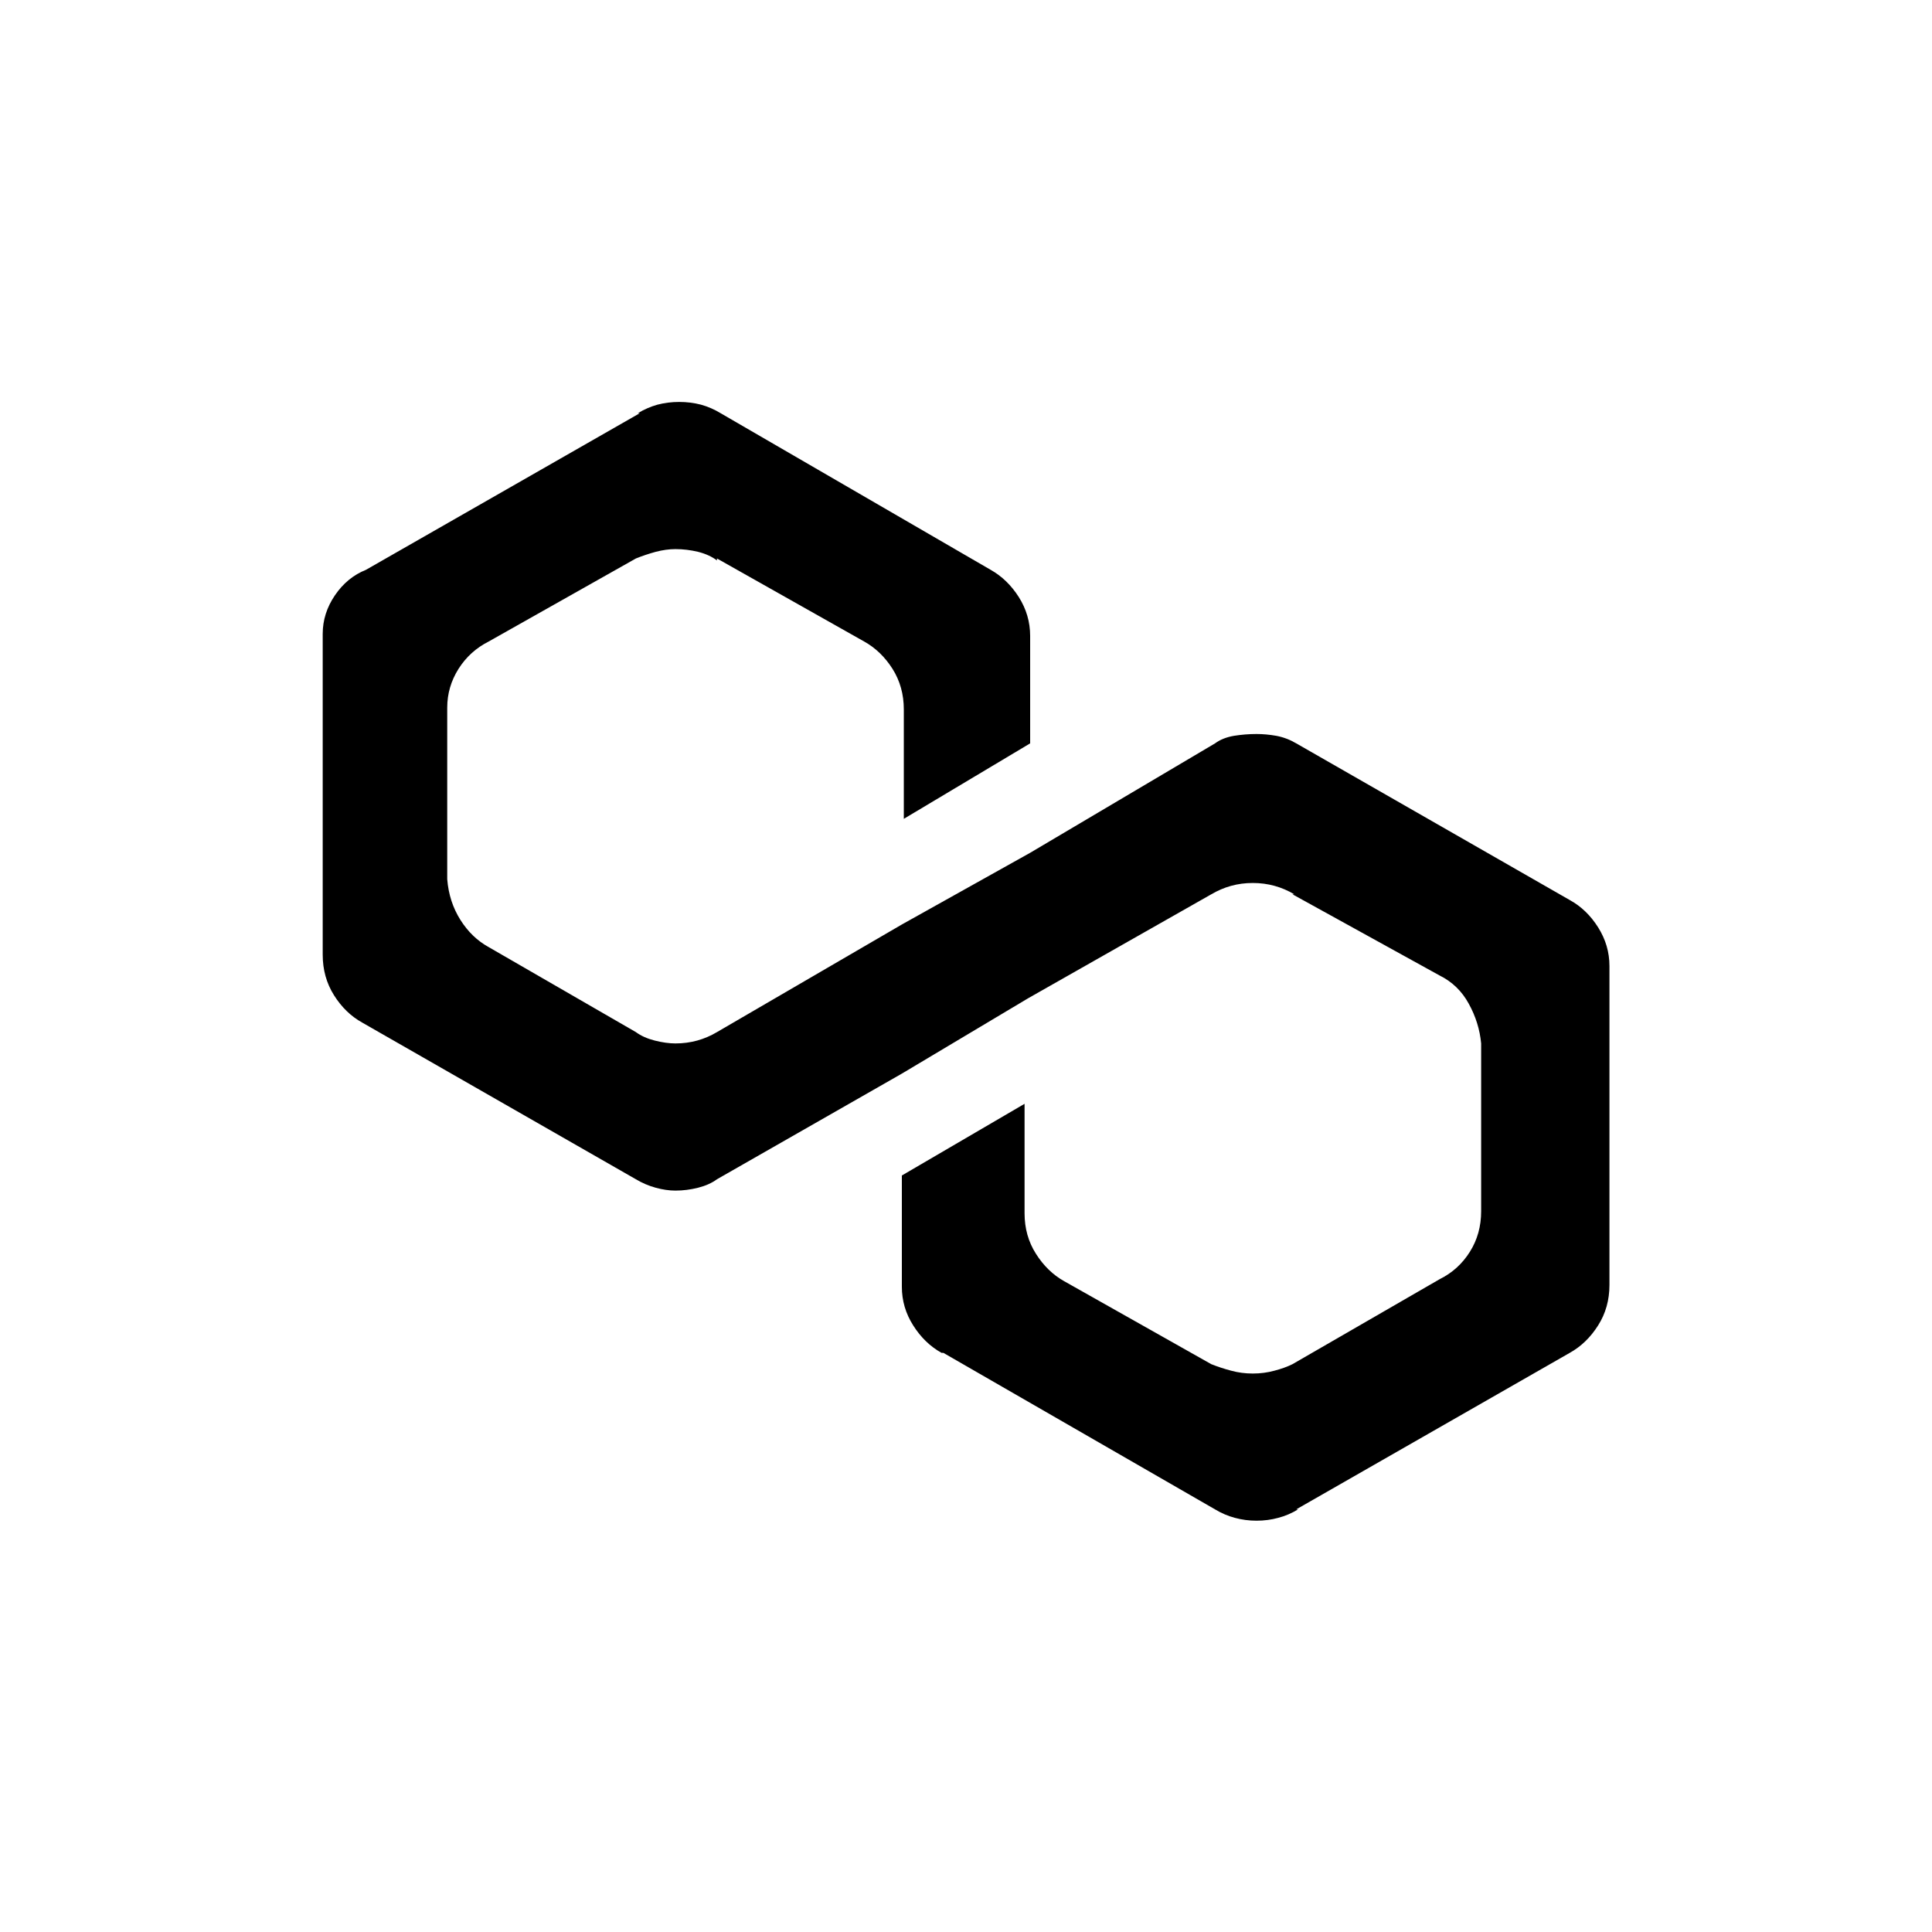 <svg xmlns="http://www.w3.org/2000/svg" xmlns:xlink="http://www.w3.org/1999/xlink" width="128" height="128"><path fill="#000000" d="M104 59.63L85.88 49.25Q85.25 48.88 84.56 48.75Q83.88 48.63 83.25 48.63L83.25 48.63Q82.50 48.63 81.75 48.75Q81 48.88 80.50 49.25L80.50 49.25L80.50 49.25L68.25 56.50L59.75 61.25L47.50 68.38Q46.88 68.75 46.19 68.94Q45.50 69.13 44.75 69.13L44.75 69.13Q44.13 69.13 43.38 68.94Q42.63 68.75 42.13 68.38L42.13 68.38L42.13 68.38L32.38 62.75Q31.25 62.13 30.50 60.94Q29.75 59.75 29.63 58.25L29.63 58.25L29.63 58.25L29.63 47Q29.63 47 29.63 46.94Q29.63 46.88 29.63 46.88L29.63 46.88Q29.63 45.50 30.38 44.31Q31.13 43.13 32.38 42.50L32.38 42.50L32.38 42.50L42.13 37Q42.75 36.75 43.44 36.56Q44.13 36.38 44.75 36.38L44.75 36.38Q45.50 36.38 46.25 36.56Q47 36.75 47.50 37.13L47.50 37.13L47.50 37L57.25 42.50Q58.38 43.13 59.13 44.31Q59.88 45.50 59.88 47L59.88 47L59.88 47L59.88 54.25L68.25 49.25L68.25 42.25Q68.25 42.25 68.25 42.19Q68.25 42.13 68.25 42.13L68.25 42.13Q68.25 40.75 67.50 39.56Q66.75 38.38 65.63 37.75L65.63 37.75L65.63 37.75L47.75 27.38Q47.13 27 46.44 26.81Q45.75 26.63 45 26.63L45 26.63Q44.25 26.63 43.56 26.81Q42.88 27 42.25 27.38L42.25 27.38L42.38 27.38L24.25 37.75Q23 38.25 22.19 39.44Q21.38 40.63 21.38 42L21.38 42Q21.38 42.13 21.38 42.19Q21.38 42.25 21.38 42.25L21.38 42.25L21.38 42.25L21.38 63.25Q21.38 63.25 21.38 63.25Q21.38 63.25 21.38 63.25L21.38 63.25Q21.38 64.75 22.13 65.94Q22.88 67.13 24 67.75L24 67.75L24 67.75L42.13 78.13Q42.75 78.50 43.44 78.69Q44.13 78.88 44.75 78.88L44.75 78.88Q45.50 78.88 46.25 78.69Q47 78.50 47.50 78.13L47.50 78.13L47.50 78.13L59.75 71.13L68.13 66.13L80.25 59.25Q80.88 58.88 81.56 58.69Q82.25 58.50 83 58.50L83 58.50Q83.75 58.50 84.44 58.69Q85.13 58.88 85.75 59.25L85.75 59.25L85.63 59.25L95.38 64.63Q96.63 65.25 97.31 66.50Q98 67.75 98.13 69.13L98.13 69.13L98.13 69.13L98.13 80.25Q98.13 80.25 98.13 80.25Q98.13 80.25 98.13 80.25L98.13 80.25Q98.13 81.75 97.38 82.94Q96.63 84.13 95.38 84.75L95.38 84.75L95.38 84.75L85.63 90.38Q85.13 90.63 84.44 90.81Q83.75 91 83 91L83 91Q82.25 91 81.56 90.81Q80.88 90.63 80.25 90.38L80.25 90.38L80.25 90.38L70.50 84.88Q69.38 84.25 68.63 83.06Q67.88 81.88 67.88 80.38L67.88 80.38L67.88 80.38L67.88 73.13L59.75 77.88L59.75 85.13Q59.75 85.13 59.75 85.19Q59.75 85.25 59.75 85.25L59.75 85.25Q59.75 86.63 60.50 87.81Q61.25 89 62.38 89.63L62.38 89.63L62.50 89.63L80.50 100Q81.13 100.38 81.81 100.56Q82.50 100.75 83.25 100.75L83.25 100.75Q84 100.75 84.69 100.56Q85.38 100.38 86 100L86 100L85.88 100L104 89.63Q105.13 89 105.88 87.81Q106.63 86.63 106.63 85.13L106.63 85.13L106.63 85.13L106.63 64.13Q106.63 64.13 106.63 64.13Q106.63 64.13 106.63 64L106.63 64Q106.63 62.63 105.88 61.44Q105.13 60.25 104 59.63L104 59.63L104 59.63Z"/></svg>